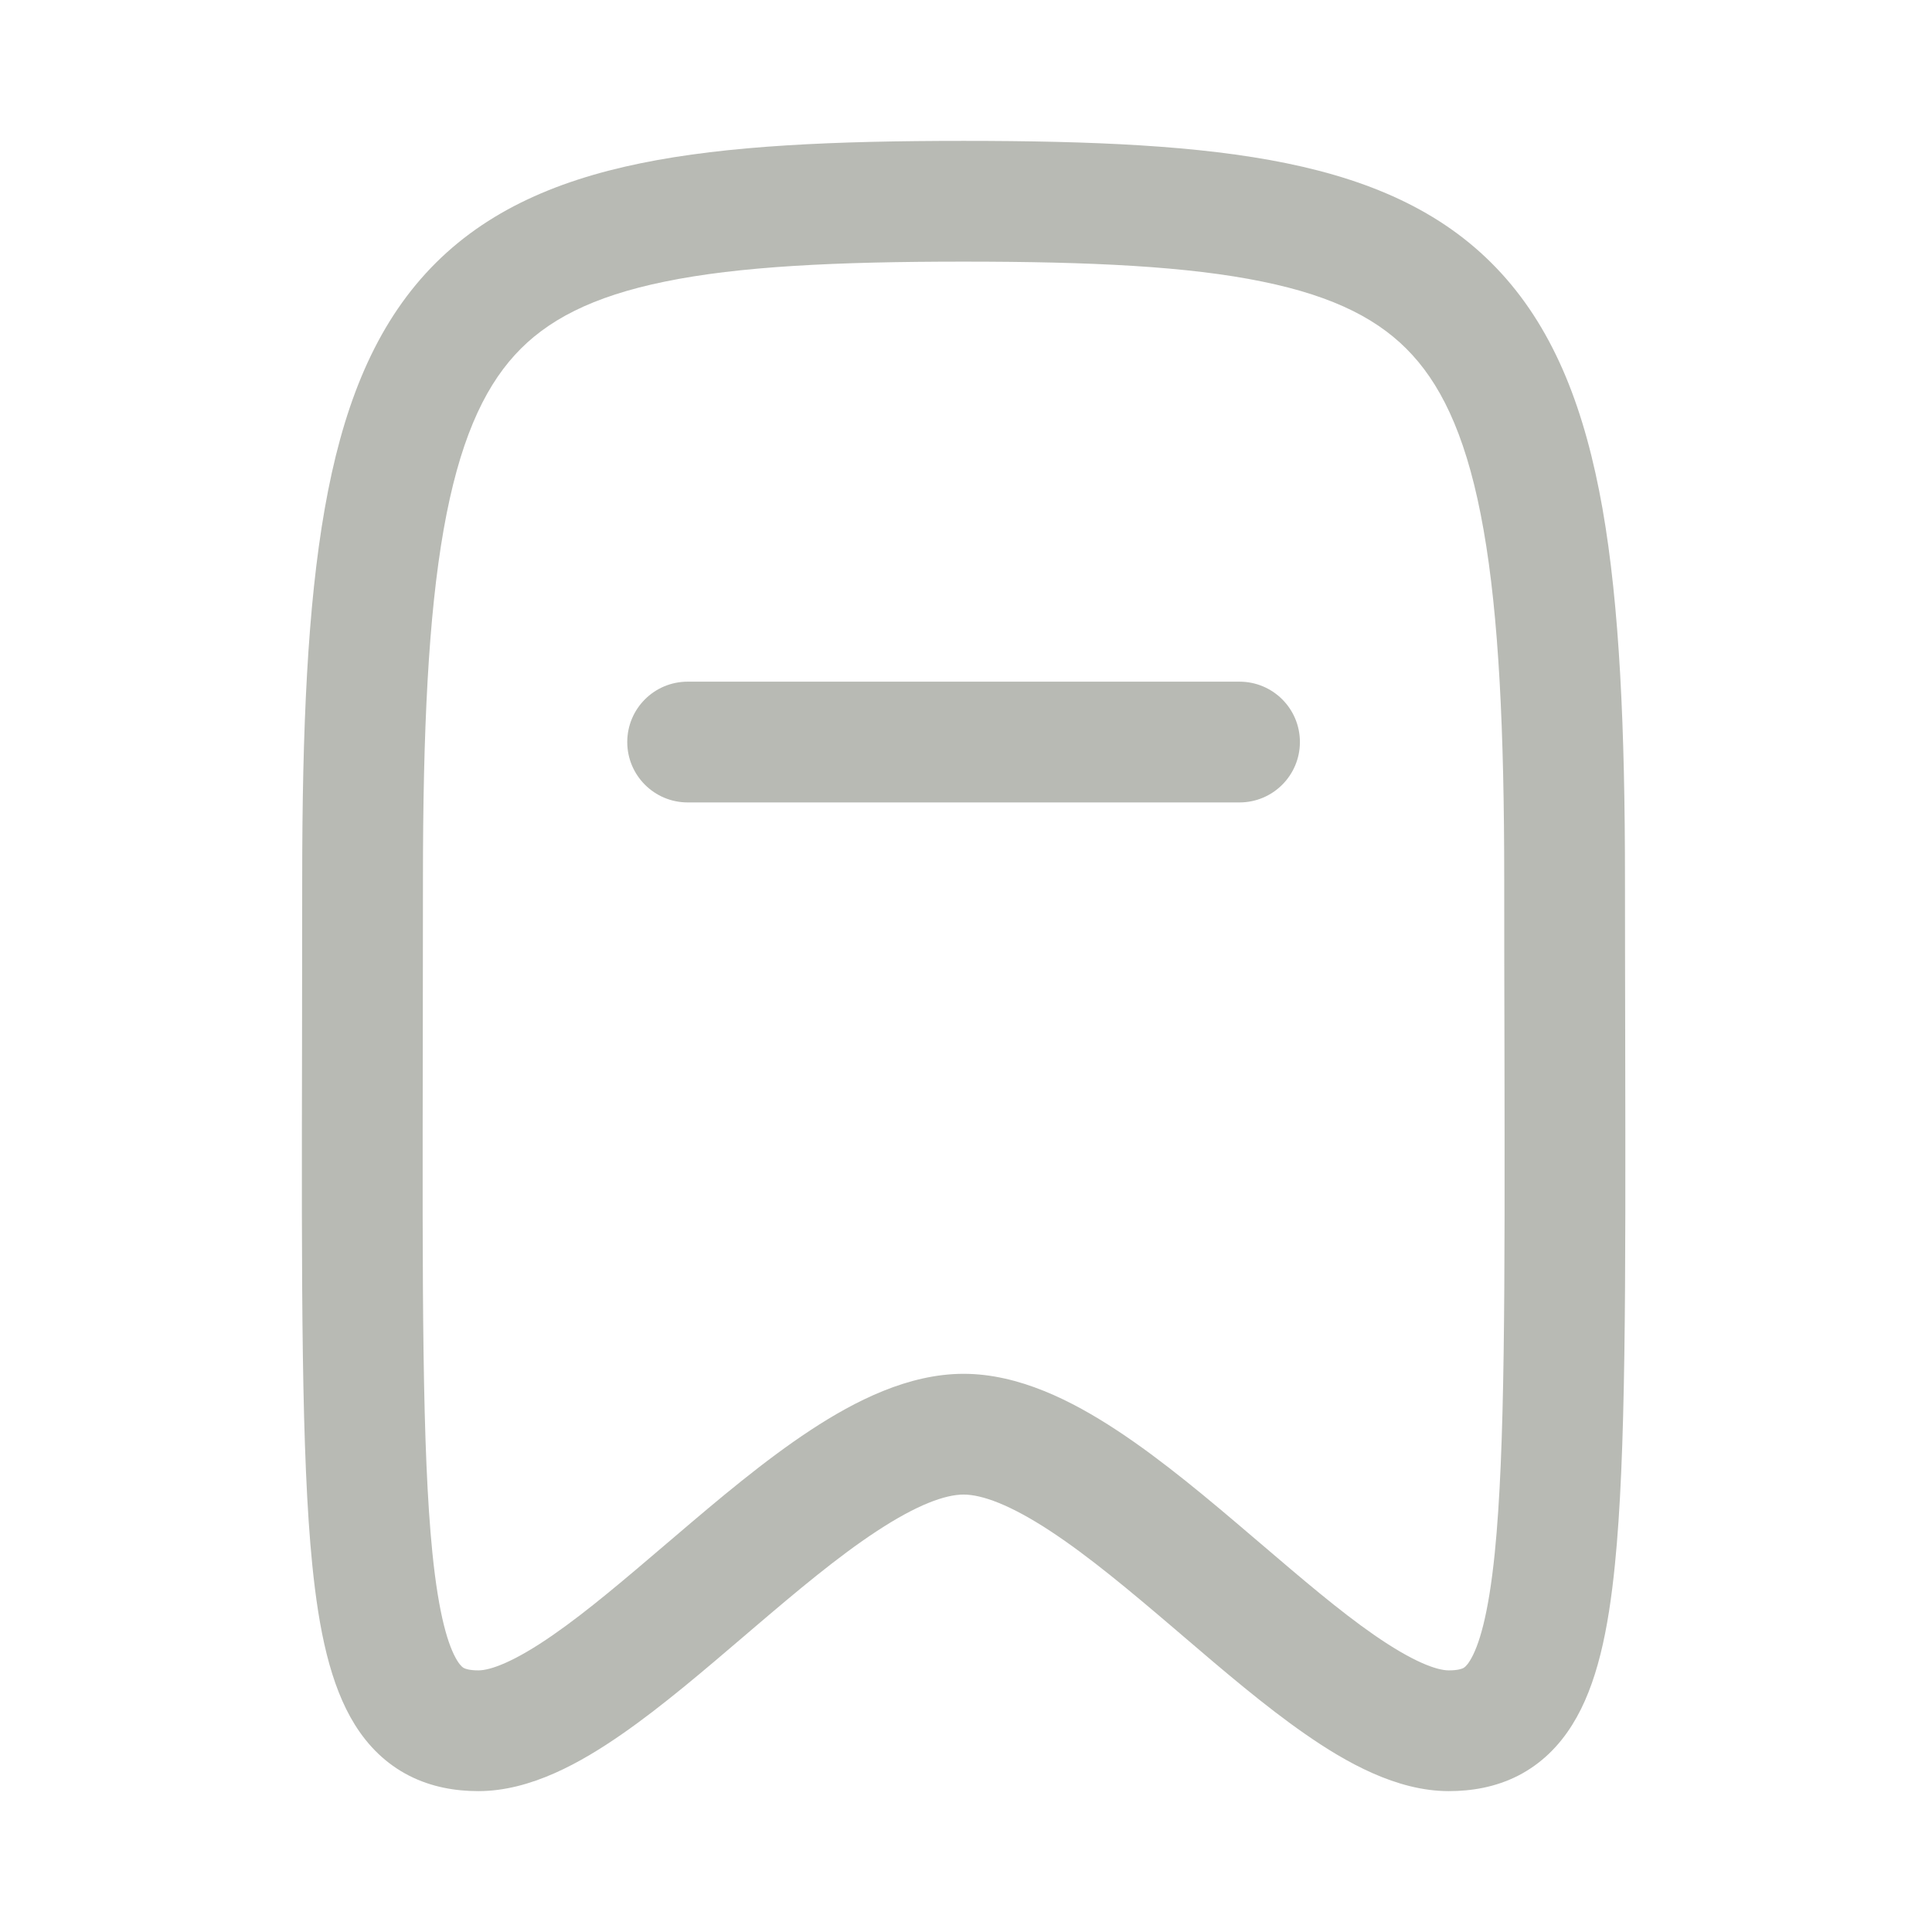 <svg width="24" height="24" viewBox="0 0 24 24" fill="none" xmlns="http://www.w3.org/2000/svg">
<path fill-rule="evenodd" clip-rule="evenodd" d="M11.97 1.75C10.369 1.75 9.038 1.807 7.959 2.028C6.866 2.252 5.965 2.656 5.288 3.397C4.619 4.13 4.247 5.107 4.034 6.319C3.821 7.529 3.754 9.047 3.754 10.929C3.754 11.655 3.753 12.337 3.752 12.977L3.752 12.977C3.746 16.001 3.743 18.081 3.879 19.437C3.96 20.246 4.101 20.933 4.409 21.426C4.575 21.692 4.795 21.911 5.082 22.058C5.363 22.201 5.659 22.25 5.943 22.25C6.592 22.25 7.221 21.893 7.729 21.54C8.225 21.196 8.746 20.75 9.24 20.328L9.357 20.228C9.902 19.763 10.413 19.334 10.894 19.019C11.392 18.692 11.742 18.566 11.97 18.566C12.198 18.566 12.549 18.692 13.047 19.019C13.527 19.334 14.039 19.763 14.584 20.228L14.701 20.328C15.194 20.75 15.716 21.196 16.212 21.54C16.719 21.893 17.349 22.25 17.997 22.25C18.281 22.25 18.578 22.201 18.859 22.058C19.145 21.911 19.365 21.692 19.531 21.426C19.84 20.933 19.98 20.246 20.061 19.437C20.198 18.081 20.194 16.001 20.189 12.977C20.188 12.337 20.186 11.655 20.186 10.929C20.186 9.047 20.119 7.529 19.907 6.319C19.693 5.107 19.321 4.13 18.652 3.397C17.976 2.656 17.075 2.252 15.982 2.028C14.902 1.807 13.572 1.75 11.97 1.75ZM5.254 10.929C5.254 9.062 5.322 7.653 5.511 6.579C5.7 5.508 5.997 4.846 6.396 4.409C6.787 3.98 7.354 3.683 8.26 3.498C9.179 3.309 10.378 3.25 11.97 3.25C13.562 3.25 14.762 3.309 15.681 3.498C16.587 3.683 17.153 3.98 17.544 4.409C17.944 4.846 18.241 5.508 18.429 6.579C18.618 7.653 18.686 9.062 18.686 10.929C18.686 11.673 18.687 12.366 18.689 13.011C18.694 16.037 18.697 18.014 18.569 19.287C18.49 20.071 18.37 20.453 18.259 20.631C18.216 20.701 18.186 20.717 18.176 20.722C18.16 20.73 18.112 20.75 17.997 20.75C17.849 20.75 17.554 20.646 17.067 20.308C16.636 20.009 16.17 19.61 15.658 19.173L15.558 19.088C15.024 18.632 14.442 18.14 13.87 17.765C13.316 17.401 12.656 17.066 11.97 17.066C11.285 17.066 10.624 17.401 10.07 17.765C9.499 18.14 8.917 18.632 8.383 19.088L8.283 19.173L8.283 19.173C7.771 19.61 7.304 20.009 6.873 20.308C6.387 20.646 6.092 20.75 5.943 20.75C5.828 20.75 5.781 20.73 5.765 20.722C5.754 20.717 5.725 20.701 5.681 20.631C5.57 20.453 5.45 20.071 5.371 19.287C5.243 18.014 5.247 16.037 5.252 13.011C5.253 12.366 5.254 11.673 5.254 10.929ZM8.542 8.468C8.128 8.468 7.792 8.803 7.792 9.218C7.792 9.632 8.128 9.968 8.542 9.968H15.398C15.812 9.968 16.148 9.632 16.148 9.218C16.148 8.803 15.812 8.468 15.398 8.468H8.542Z" fill="#B8BAB4"/>
</svg>

